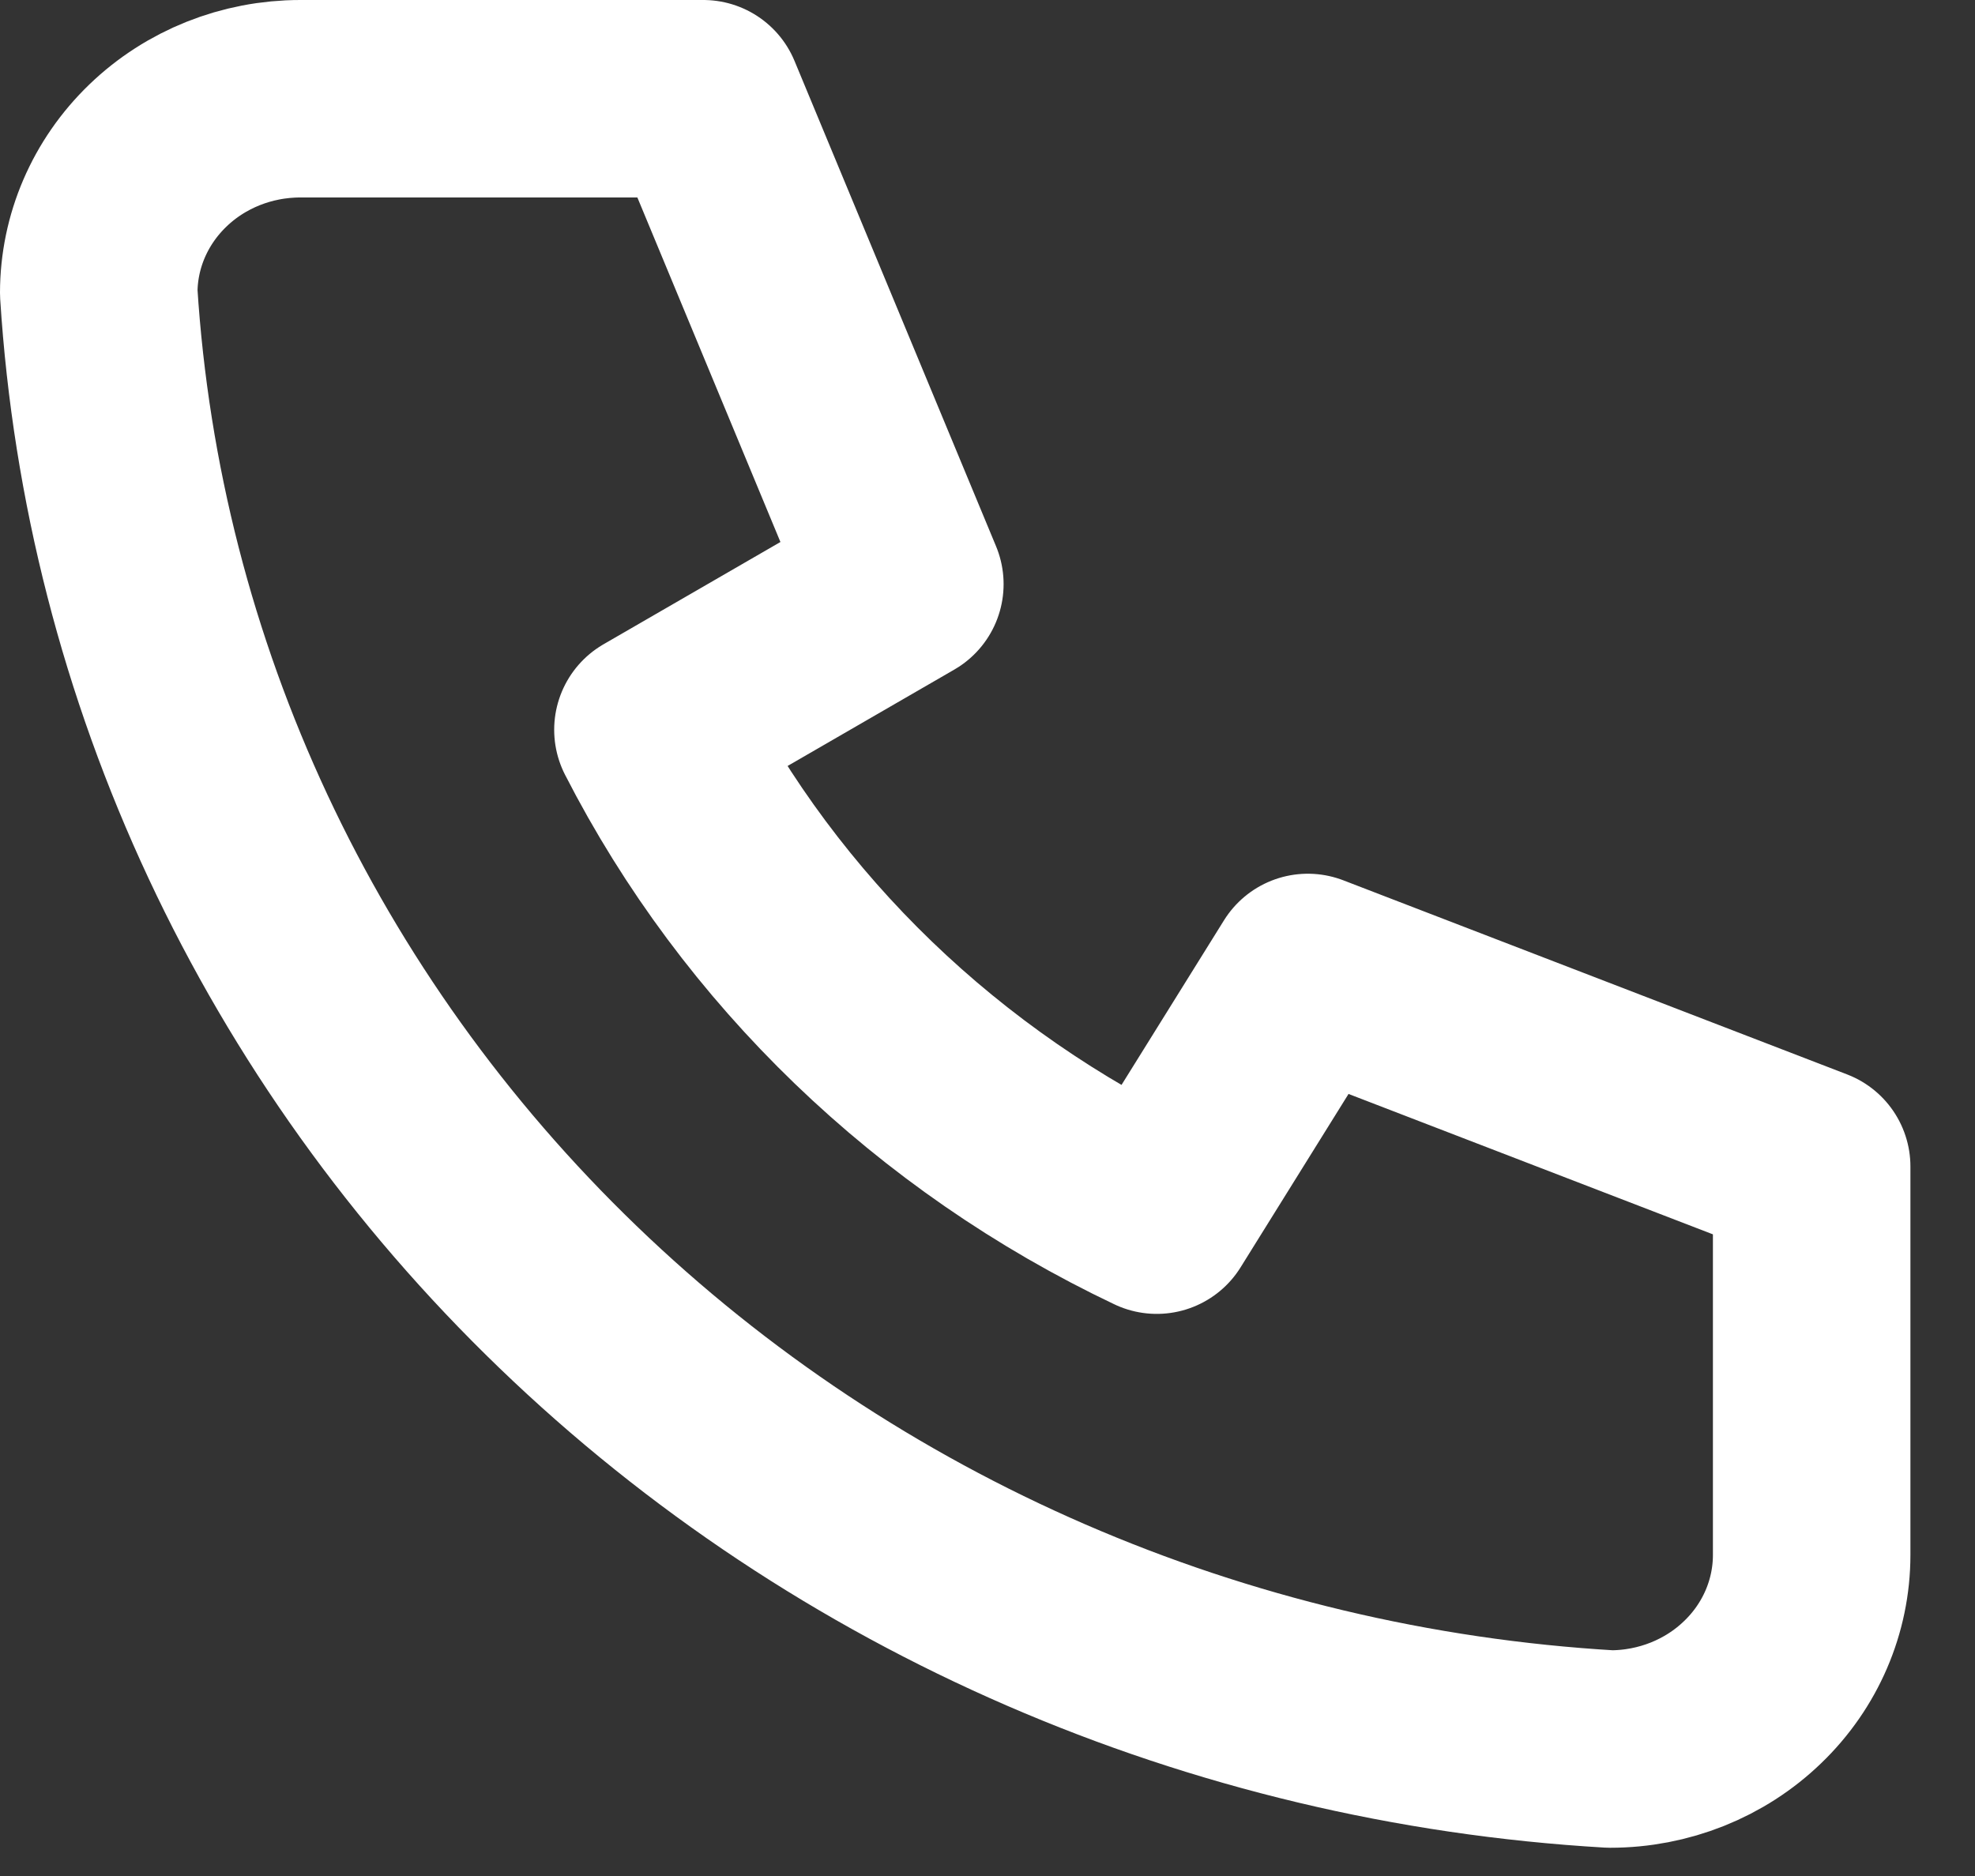<svg width="20" height="19" viewBox="0 0 20 19" fill="none" xmlns="http://www.w3.org/2000/svg">
<rect x="0" y="0" width="20" height="19" fill="#333333" stroke="none"/>
<path d="M3.041 1H7.122L9.163 5.916L6.612 7.391C7.705 9.526 9.498 11.254 11.714 12.307L13.244 9.849L18.346 11.815V15.748C18.346 16.27 18.131 16.77 17.748 17.138C17.366 17.507 16.847 17.714 16.305 17.714C12.325 17.481 8.571 15.853 5.752 13.136C2.932 10.419 1.242 6.802 1 2.966C1 2.445 1.215 1.945 1.598 1.576C1.98 1.207 2.499 1 3.041 1Z" stroke="white" stroke-width="2" stroke-linecap="round" stroke-linejoin="round"/>
</svg>
